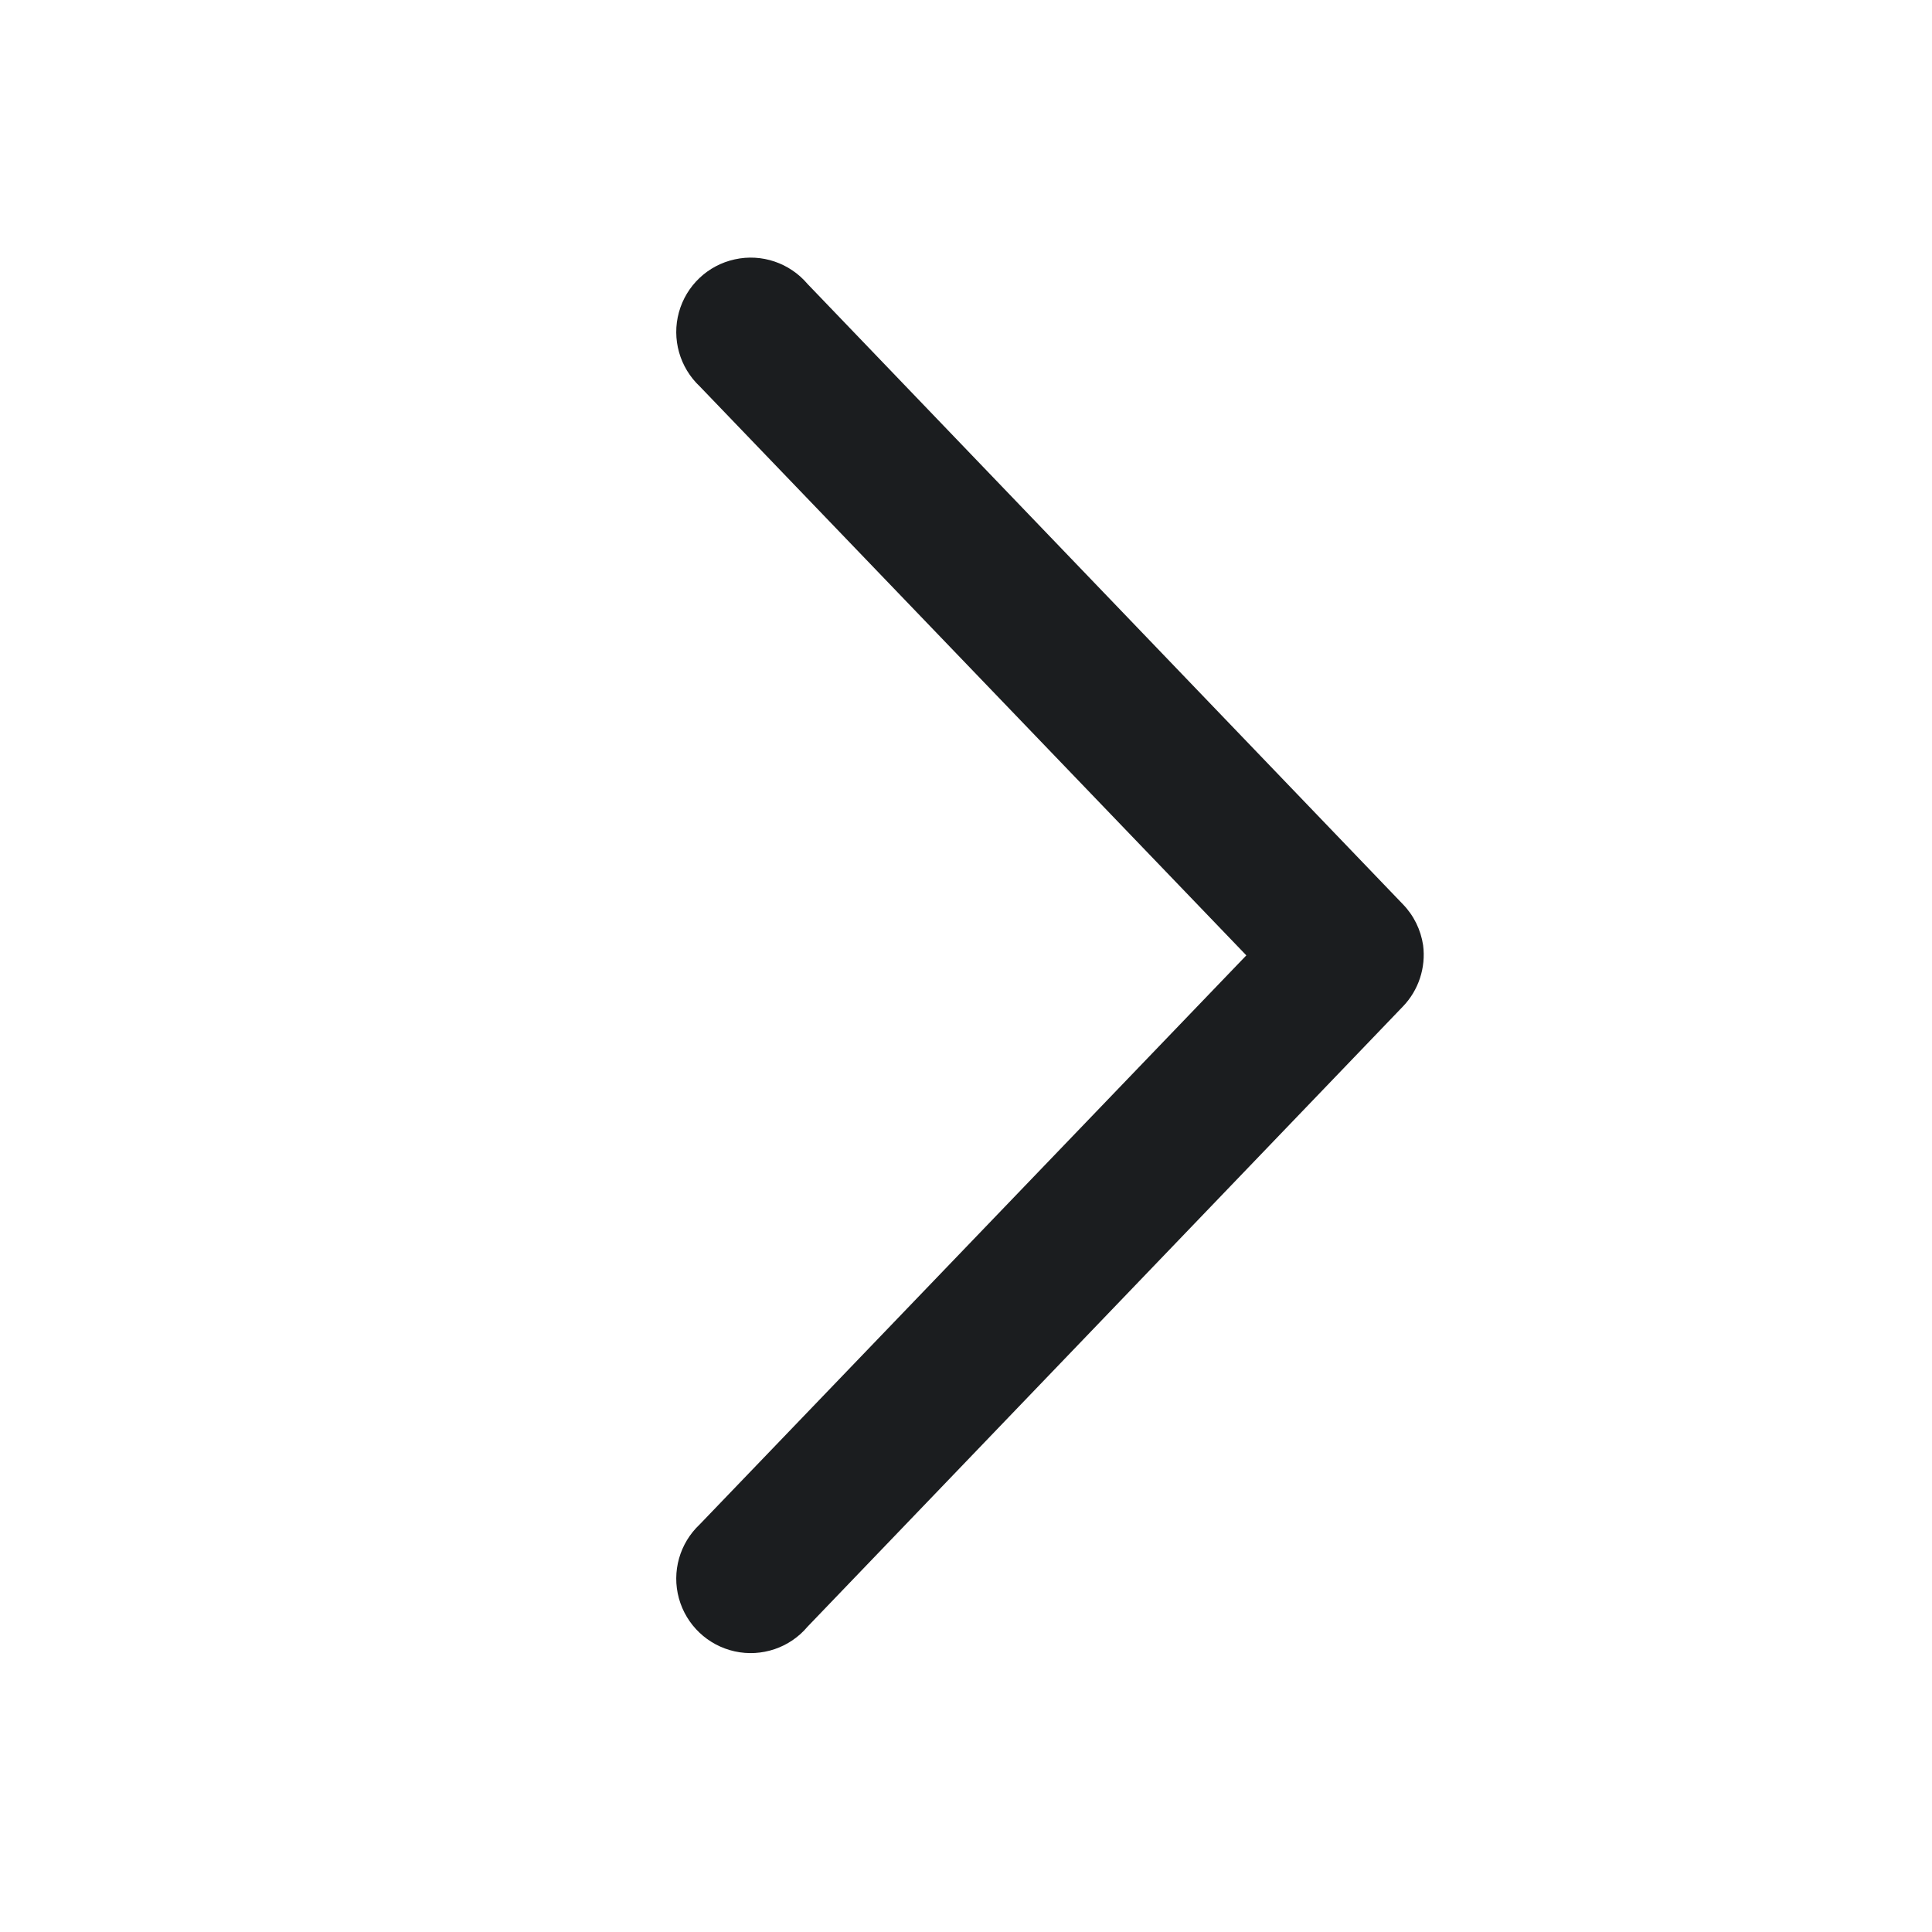 <svg xmlns="http://www.w3.org/2000/svg" xmlns:xlink="http://www.w3.org/1999/xlink" width="20" height="20" viewBox="0 0 20 20">
    <defs>
        <path id="9pjjwzhkka" d="M0 0L20 0 20 20 0 20z"/>
    </defs>
    <g fill="none" fill-rule="evenodd">
        <mask id="qvsgtjtssb" fill="#fff">
            <use xlink:href="#9pjjwzhkka"/>
        </mask>
        <path fill="#1B1D1F" d="M10.764 6.027c-.16.024-.309.097-.425.21l-6.42 6.162c-.218.185-.317.475-.255.754.061.28.272.502.548.578.276.076.571-.008.767-.216l5.89-5.658 5.89 5.658c.195.208.49.292.766.216.276-.076.487-.298.549-.578.061-.279-.037-.57-.256-.754l-6.42-6.163c-.168-.162-.402-.239-.634-.209z" mask="url(#qvsgtjtssb)" transform="rotate(90 10.869 9.89)"/>
    </g>
</svg>
